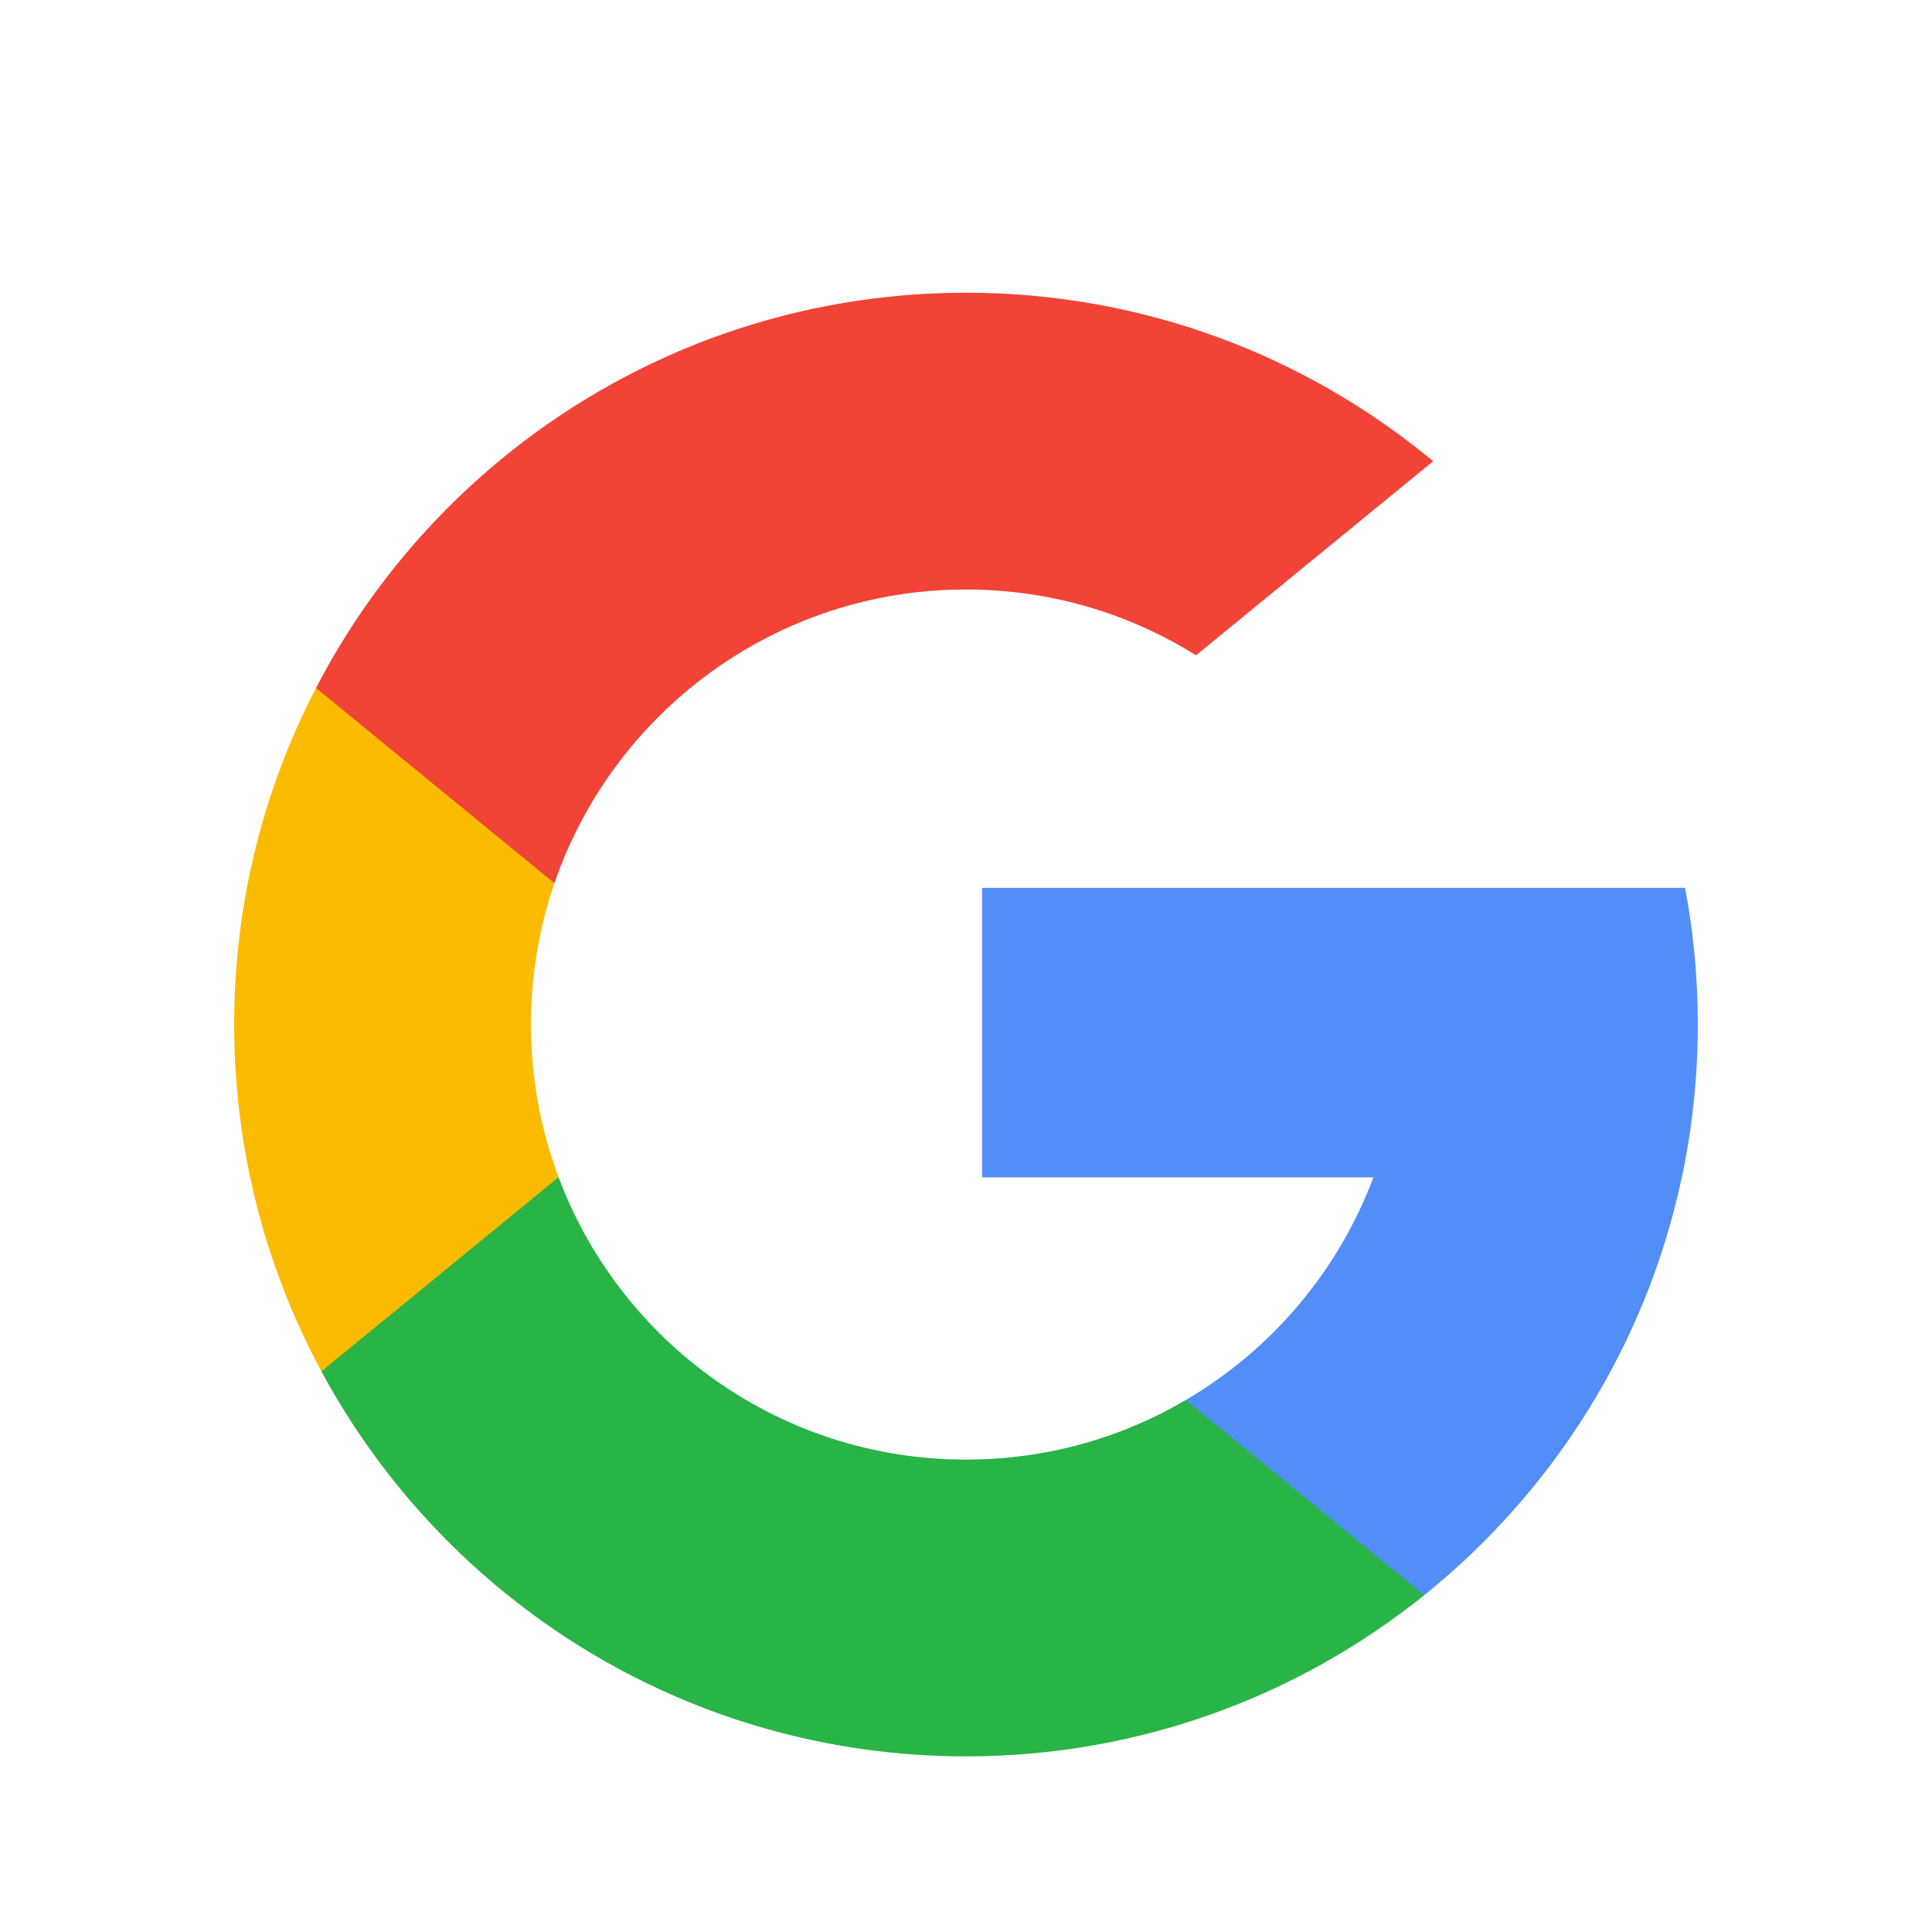 <svg width="33" height="33" viewBox="0 0 33 33" fill="none" xmlns="http://www.w3.org/2000/svg">
<g filter="url(#filter0_d_164_456)">
<g filter="url(#filter1_d_164_456)">
<path d="M9.541 19.108L8.67 22.357L5.49 22.424C4.539 20.661 4 18.644 4 16.5C4 14.427 4.504 12.473 5.398 10.752H5.398L8.23 11.271L9.47 14.085C9.211 14.842 9.069 15.655 9.069 16.5C9.069 17.418 9.236 18.297 9.541 19.108Z" fill="#FBBB00"/>
</g>
<g filter="url(#filter2_d_164_456)">
<path d="M28.782 14.165C28.925 14.921 29 15.702 29 16.5C29 17.395 28.906 18.268 28.727 19.11C28.118 21.976 26.528 24.477 24.326 26.248L24.325 26.247L20.758 26.066L20.253 22.914C21.715 22.057 22.857 20.716 23.459 19.11H16.775V14.165H23.556H28.782Z" fill="#518EF8"/>
</g>
<g filter="url(#filter3_d_164_456)">
<path d="M24.325 26.247L24.326 26.248C22.183 27.97 19.462 29 16.5 29C11.74 29 7.601 26.339 5.49 22.424L9.541 19.108C10.596 21.925 13.314 23.931 16.5 23.931C17.869 23.931 19.152 23.561 20.253 22.914L24.325 26.247Z" fill="#28B446"/>
</g>
<g filter="url(#filter4_d_164_456)">
<path d="M24.479 6.878L20.429 10.193C19.29 9.481 17.943 9.069 16.5 9.069C13.242 9.069 10.473 11.167 9.47 14.085L5.398 10.751H5.398C7.478 6.74 11.669 4 16.5 4C19.533 4 22.314 5.08 24.479 6.878Z" fill="#F14336"/>
</g>
</g>
<defs>
<filter id="filter0_d_164_456" x="-3" y="-3" width="39" height="39" filterUnits="userSpaceOnUse" color-interpolation-filters="sRGB">
<feFlood flood-opacity="0" result="BackgroundImageFix"/>
<feColorMatrix in="SourceAlpha" type="matrix" values="0 0 0 0 0 0 0 0 0 0 0 0 0 0 0 0 0 0 127 0" result="hardAlpha"/>
<feOffset/>
<feGaussianBlur stdDeviation="2"/>
<feComposite in2="hardAlpha" operator="out"/>
<feColorMatrix type="matrix" values="0 0 0 0 1 0 0 0 0 1 0 0 0 0 1 0 0 0 0.25 0"/>
<feBlend mode="normal" in2="BackgroundImageFix" result="effect1_dropShadow_164_456"/>
<feBlend mode="normal" in="SourceGraphic" in2="effect1_dropShadow_164_456" result="shape"/>
</filter>
<filter id="filter1_d_164_456" x="1" y="8.751" width="11.54" height="17.672" filterUnits="userSpaceOnUse" color-interpolation-filters="sRGB">
<feFlood flood-opacity="0" result="BackgroundImageFix"/>
<feColorMatrix in="SourceAlpha" type="matrix" values="0 0 0 0 0 0 0 0 0 0 0 0 0 0 0 0 0 0 127 0" result="hardAlpha"/>
<feOffset dy="1"/>
<feGaussianBlur stdDeviation="1.5"/>
<feComposite in2="hardAlpha" operator="out"/>
<feColorMatrix type="matrix" values="0 0 0 0 1 0 0 0 0 1 0 0 0 0 1 0 0 0 1 0"/>
<feBlend mode="normal" in2="BackgroundImageFix" result="effect1_dropShadow_164_456"/>
<feBlend mode="normal" in="SourceGraphic" in2="effect1_dropShadow_164_456" result="shape"/>
</filter>
<filter id="filter2_d_164_456" x="13.775" y="12.165" width="18.225" height="18.083" filterUnits="userSpaceOnUse" color-interpolation-filters="sRGB">
<feFlood flood-opacity="0" result="BackgroundImageFix"/>
<feColorMatrix in="SourceAlpha" type="matrix" values="0 0 0 0 0 0 0 0 0 0 0 0 0 0 0 0 0 0 127 0" result="hardAlpha"/>
<feOffset dy="1"/>
<feGaussianBlur stdDeviation="1.5"/>
<feComposite in2="hardAlpha" operator="out"/>
<feColorMatrix type="matrix" values="0 0 0 0 1 0 0 0 0 1 0 0 0 0 1 0 0 0 1 0"/>
<feBlend mode="normal" in2="BackgroundImageFix" result="effect1_dropShadow_164_456"/>
<feBlend mode="normal" in="SourceGraphic" in2="effect1_dropShadow_164_456" result="shape"/>
</filter>
<filter id="filter3_d_164_456" x="2.49" y="17.108" width="24.836" height="15.892" filterUnits="userSpaceOnUse" color-interpolation-filters="sRGB">
<feFlood flood-opacity="0" result="BackgroundImageFix"/>
<feColorMatrix in="SourceAlpha" type="matrix" values="0 0 0 0 0 0 0 0 0 0 0 0 0 0 0 0 0 0 127 0" result="hardAlpha"/>
<feOffset dy="1"/>
<feGaussianBlur stdDeviation="1.5"/>
<feComposite in2="hardAlpha" operator="out"/>
<feColorMatrix type="matrix" values="0 0 0 0 1 0 0 0 0 1 0 0 0 0 1 0 0 0 1 0"/>
<feBlend mode="normal" in2="BackgroundImageFix" result="effect1_dropShadow_164_456"/>
<feBlend mode="normal" in="SourceGraphic" in2="effect1_dropShadow_164_456" result="shape"/>
</filter>
<filter id="filter4_d_164_456" x="2.398" y="2" width="25.081" height="16.085" filterUnits="userSpaceOnUse" color-interpolation-filters="sRGB">
<feFlood flood-opacity="0" result="BackgroundImageFix"/>
<feColorMatrix in="SourceAlpha" type="matrix" values="0 0 0 0 0 0 0 0 0 0 0 0 0 0 0 0 0 0 127 0" result="hardAlpha"/>
<feOffset dy="1"/>
<feGaussianBlur stdDeviation="1.5"/>
<feComposite in2="hardAlpha" operator="out"/>
<feColorMatrix type="matrix" values="0 0 0 0 1 0 0 0 0 1 0 0 0 0 1 0 0 0 1 0"/>
<feBlend mode="normal" in2="BackgroundImageFix" result="effect1_dropShadow_164_456"/>
<feBlend mode="normal" in="SourceGraphic" in2="effect1_dropShadow_164_456" result="shape"/>
</filter>
</defs>
</svg>
